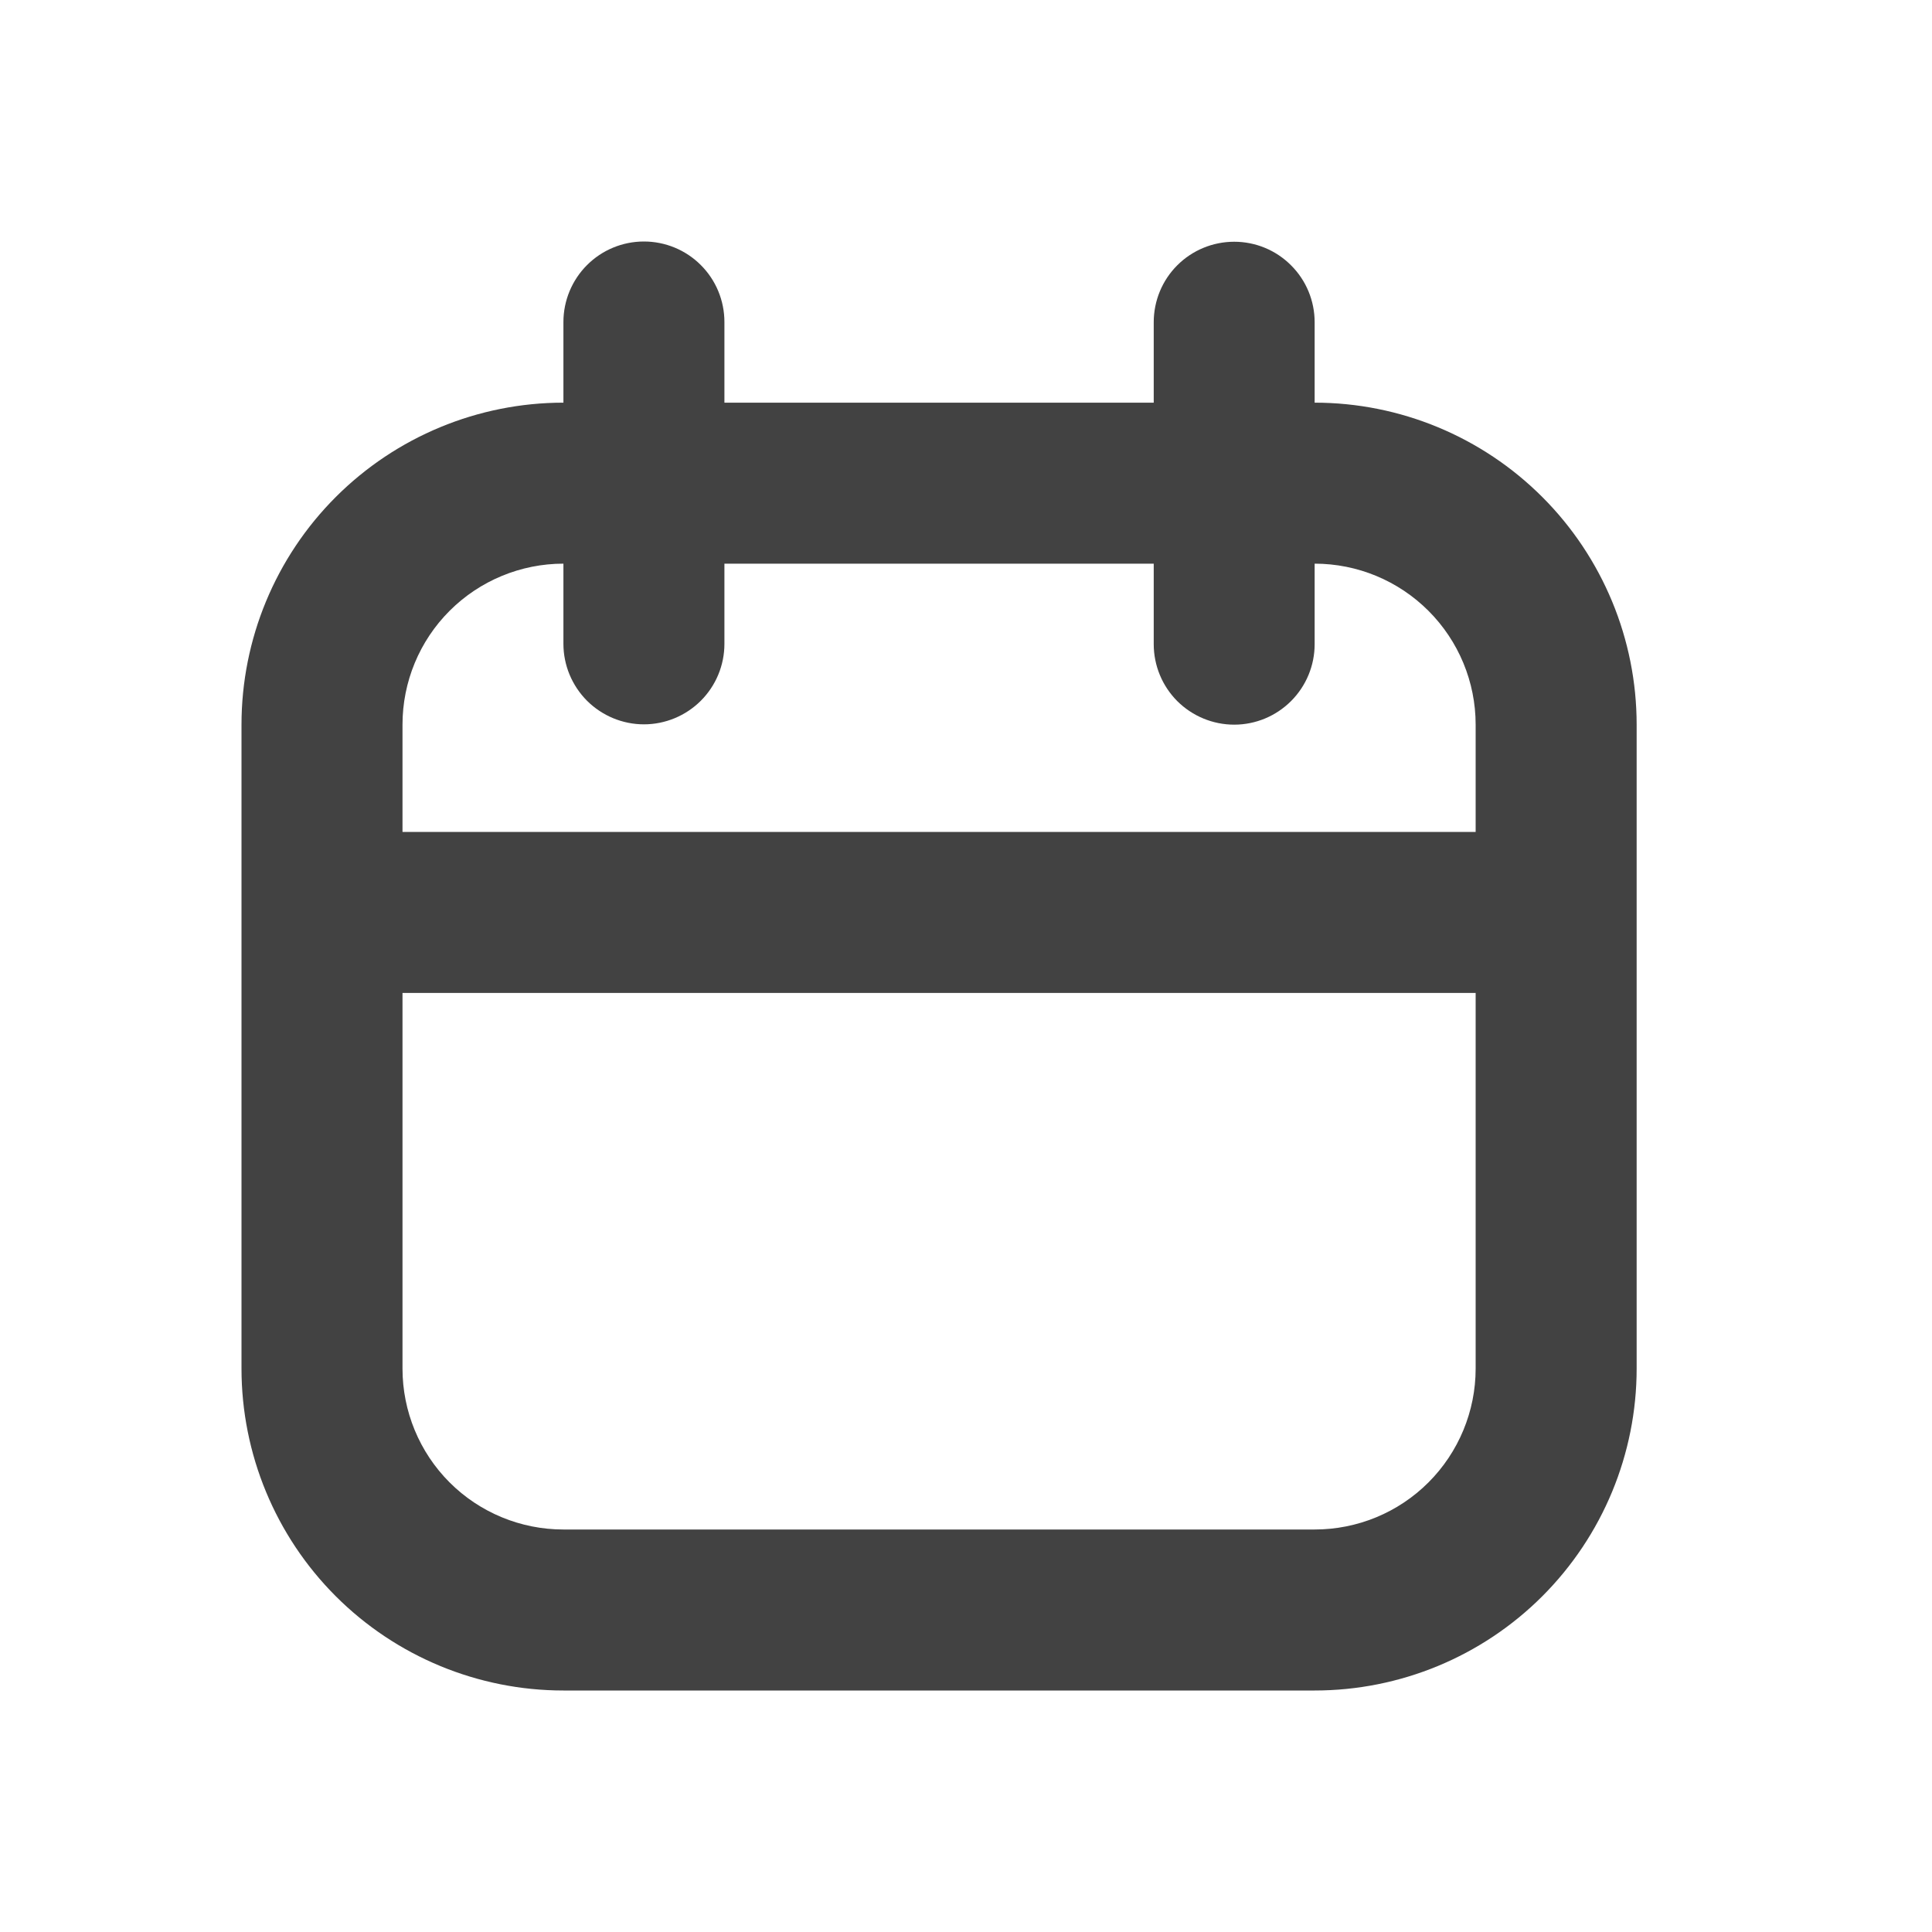 <svg width="24" height="24" viewBox="0 0 24 24" fill="none" xmlns="http://www.w3.org/2000/svg">
<path fill-rule="evenodd" clip-rule="evenodd" d="M7.999 8.998C7.734 8.998 7.48 8.892 7.292 8.705C7.105 8.517 6.999 8.263 6.999 7.998V7.002C6.469 7.002 5.96 7.213 5.585 7.588C5.21 7.963 5 8.471 5 9.002V10.335H18.331V9.002C18.331 8.471 18.12 7.963 17.745 7.588C17.37 7.213 16.862 7.002 16.331 7.002V8.002C16.331 8.267 16.226 8.521 16.038 8.709C15.851 8.896 15.597 9.002 15.332 9.002C15.066 9.002 14.812 8.896 14.624 8.709C14.437 8.521 14.332 8.267 14.332 8.002V7.002H8.999V7.998C8.999 8.263 8.894 8.517 8.706 8.705C8.519 8.892 8.264 8.998 7.999 8.998ZM14.332 5.002H8.999V4C8.999 3.735 8.894 3.48 8.706 3.293C8.519 3.105 8.264 3 7.999 3C7.734 3 7.48 3.105 7.292 3.293C7.105 3.48 6.999 3.735 6.999 4V5.002C5.939 5.002 4.921 5.424 4.171 6.174C3.421 6.924 3 7.941 3 9.002V17.001C3 18.061 3.421 19.079 4.171 19.829C4.921 20.579 5.939 21 6.999 21H16.331C17.392 21 18.409 20.579 19.159 19.829C19.909 19.079 20.331 18.061 20.331 17.001V9.002C20.331 7.941 19.909 6.924 19.159 6.174C18.409 5.424 17.392 5.002 16.331 5.002V4.003C16.331 3.737 16.226 3.483 16.038 3.296C15.851 3.108 15.597 3.003 15.332 3.003C15.066 3.003 14.812 3.108 14.624 3.296C14.437 3.483 14.332 3.737 14.332 4.003V5.002ZM5 12.335V17.001C5 17.531 5.21 18.04 5.585 18.415C5.96 18.79 6.469 19 6.999 19H16.331C16.862 19 17.37 18.79 17.745 18.415C18.12 18.04 18.331 17.531 18.331 17.001V12.335H5Z" fill="#424242"/>
</svg>
